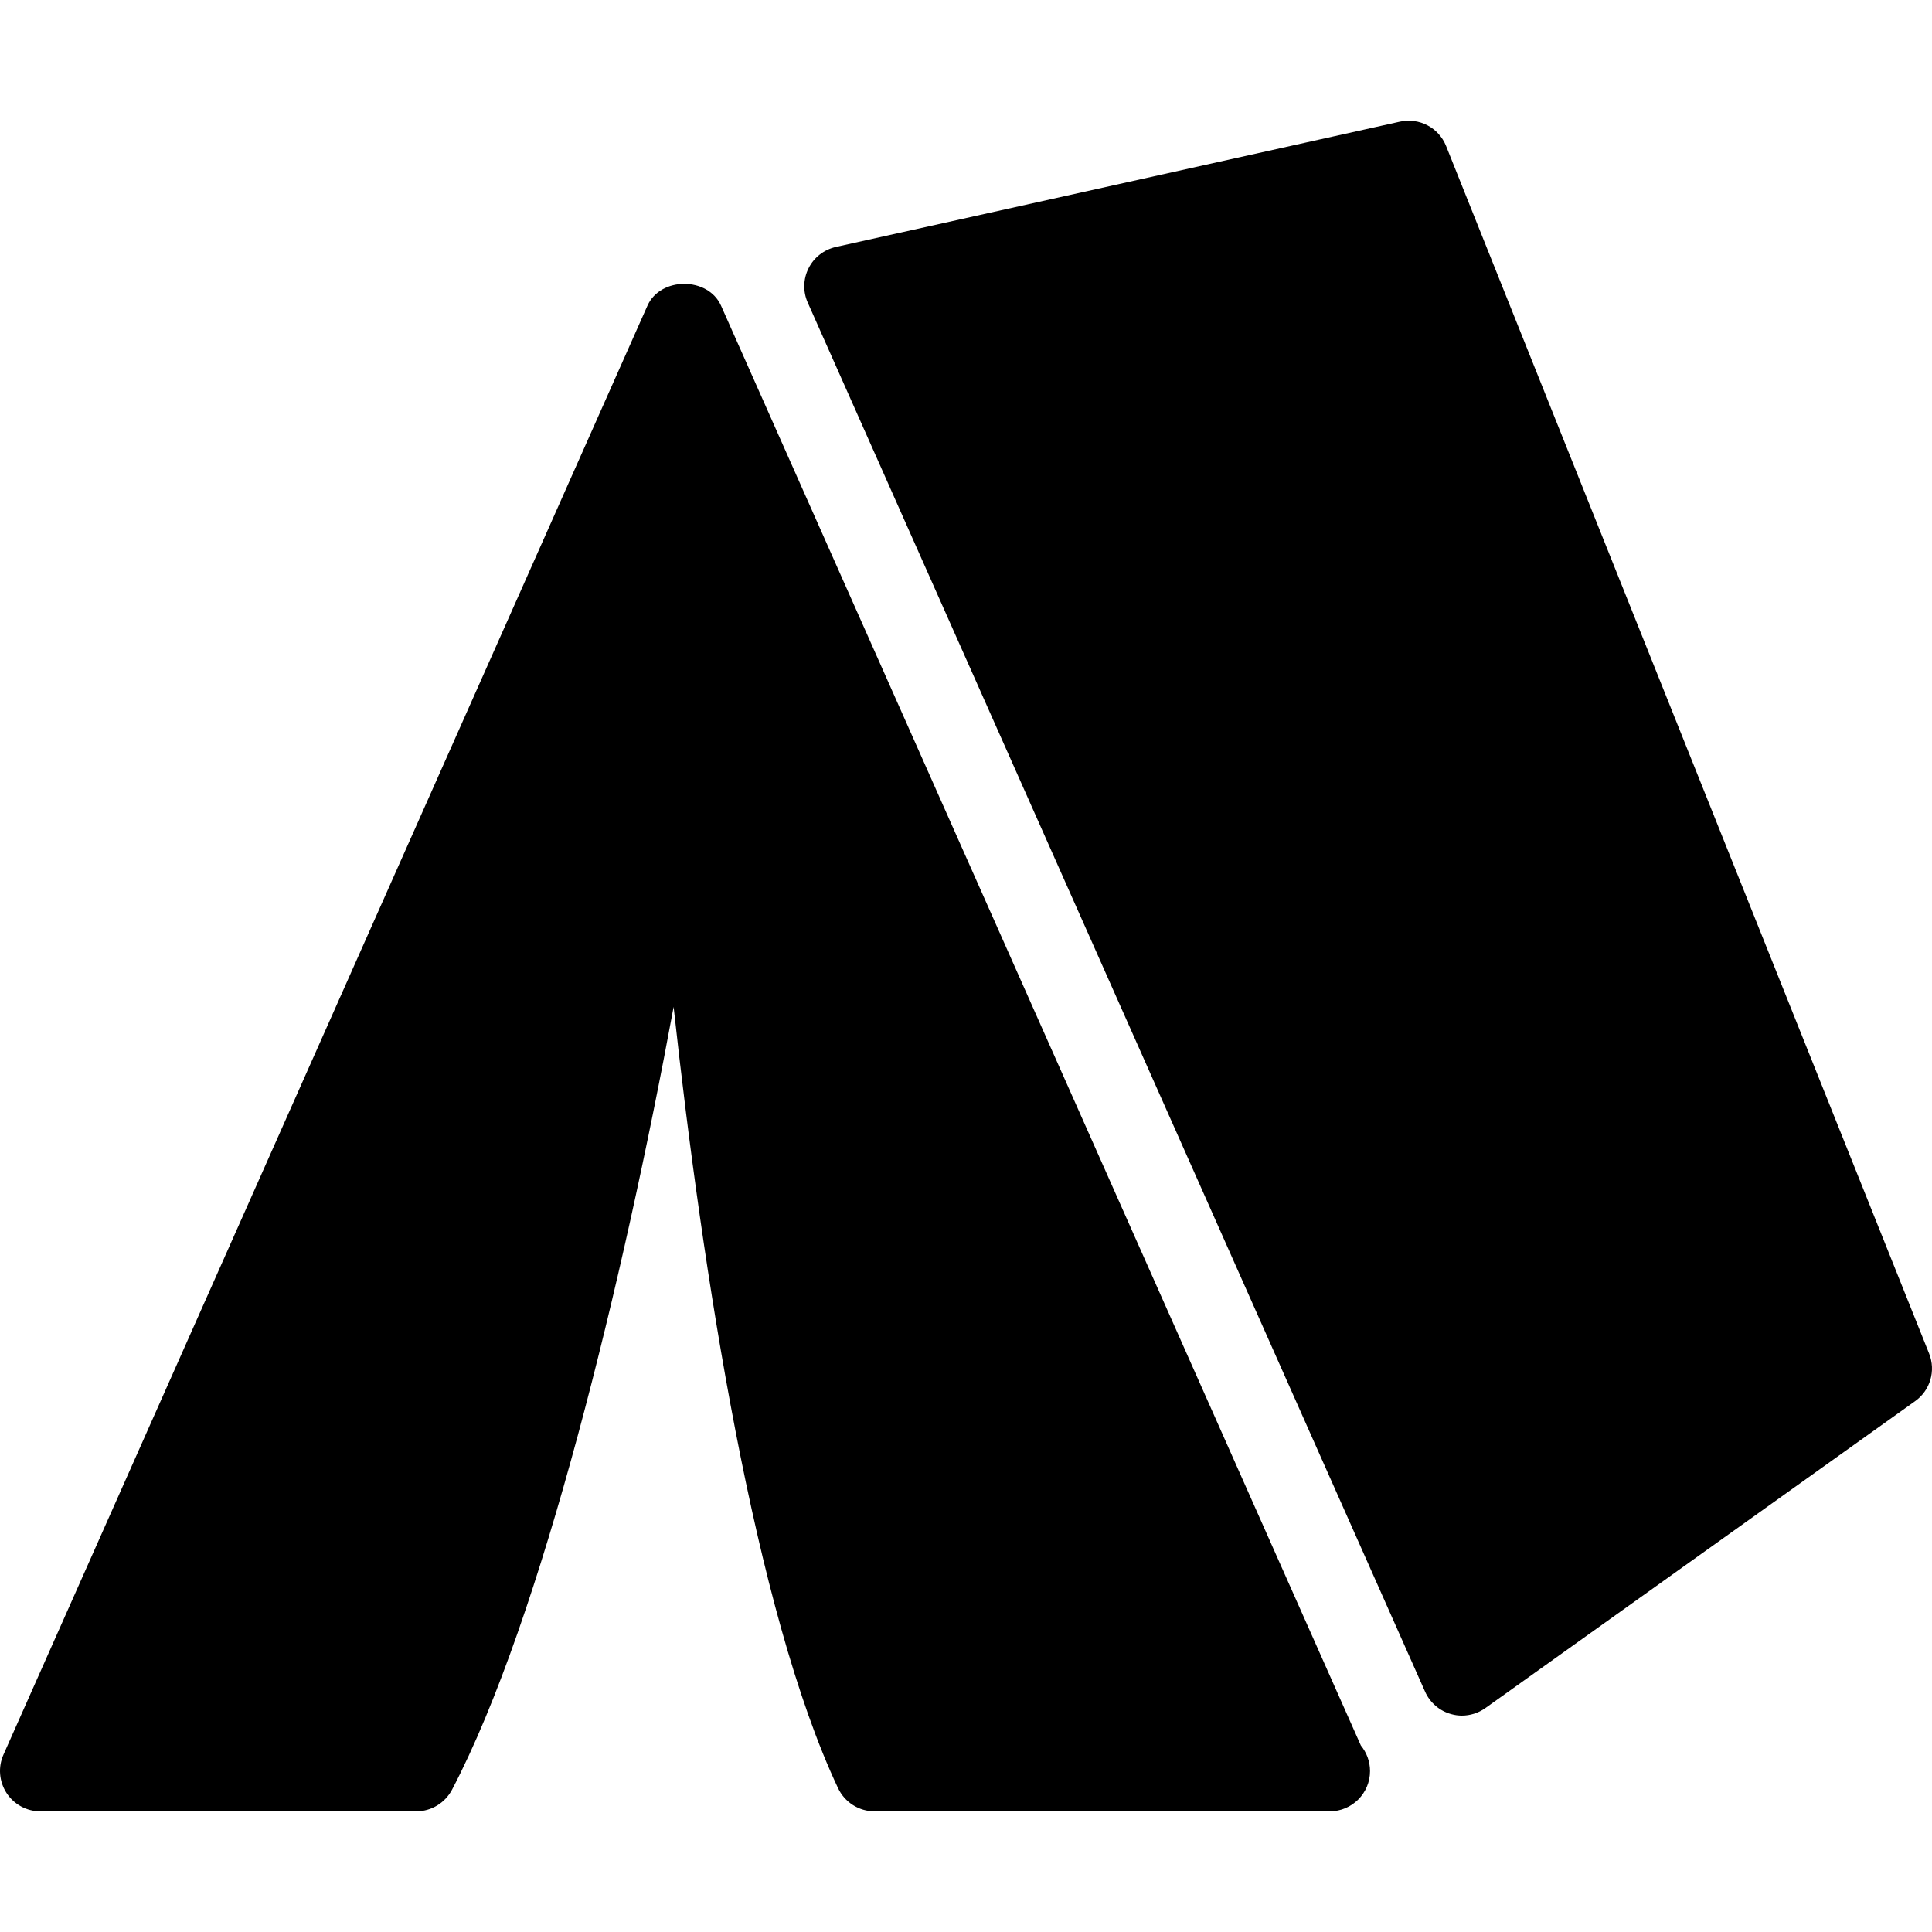 <?xml version="1.0" encoding="iso-8859-1"?>
<!-- Generator: Adobe Illustrator 19.0.0, SVG Export Plug-In . SVG Version: 6.00 Build 0)  -->
<svg version="1.1" id="Layer_1" xmlns="http://www.w3.org/2000/svg" xmlns:xlink="http://www.w3.org/1999/xlink" x="0px" y="0px"
	 viewBox="0 0 24 24" style="enable-background:new 0 0 24 24;" xml:space="preserve">
<g>
	<g>
		<path d="M8.957,3.797c-0.161-0.361-0.753-0.361-0.914,0l-8,18c-0.069,0.155-0.054,0.333,0.038,0.476
			c0.092,0.142,0.25,0.228,0.419,0.228h4.672c0.186,0,0.356-0.104,0.443-0.268c1.12-2.139,2.133-6.368,2.753-9.725
			c0.36,3.294,1.007,7.508,2.043,9.706c0.083,0.175,0.259,0.287,0.452,0.287h5.656c0.276,0,0.5-0.224,0.5-0.5
			c0-0.121-0.043-0.231-0.114-0.318L8.957,3.797z M23.964,16.814l-6-15c-0.091-0.228-0.332-0.355-0.573-0.303l-7.008,1.557
			c-0.146,0.033-0.271,0.129-0.338,0.263c-0.068,0.134-0.072,0.291-0.011,0.428l7.669,17.256c0.061,0.137,0.181,0.24,0.326,0.279
			c0.043,0.012,0.087,0.018,0.131,0.018c0.103,0,0.205-0.032,0.291-0.093l5.339-3.813C23.978,17.273,24.05,17.028,23.964,16.814z"/>
	</g>
</g>
</svg>
